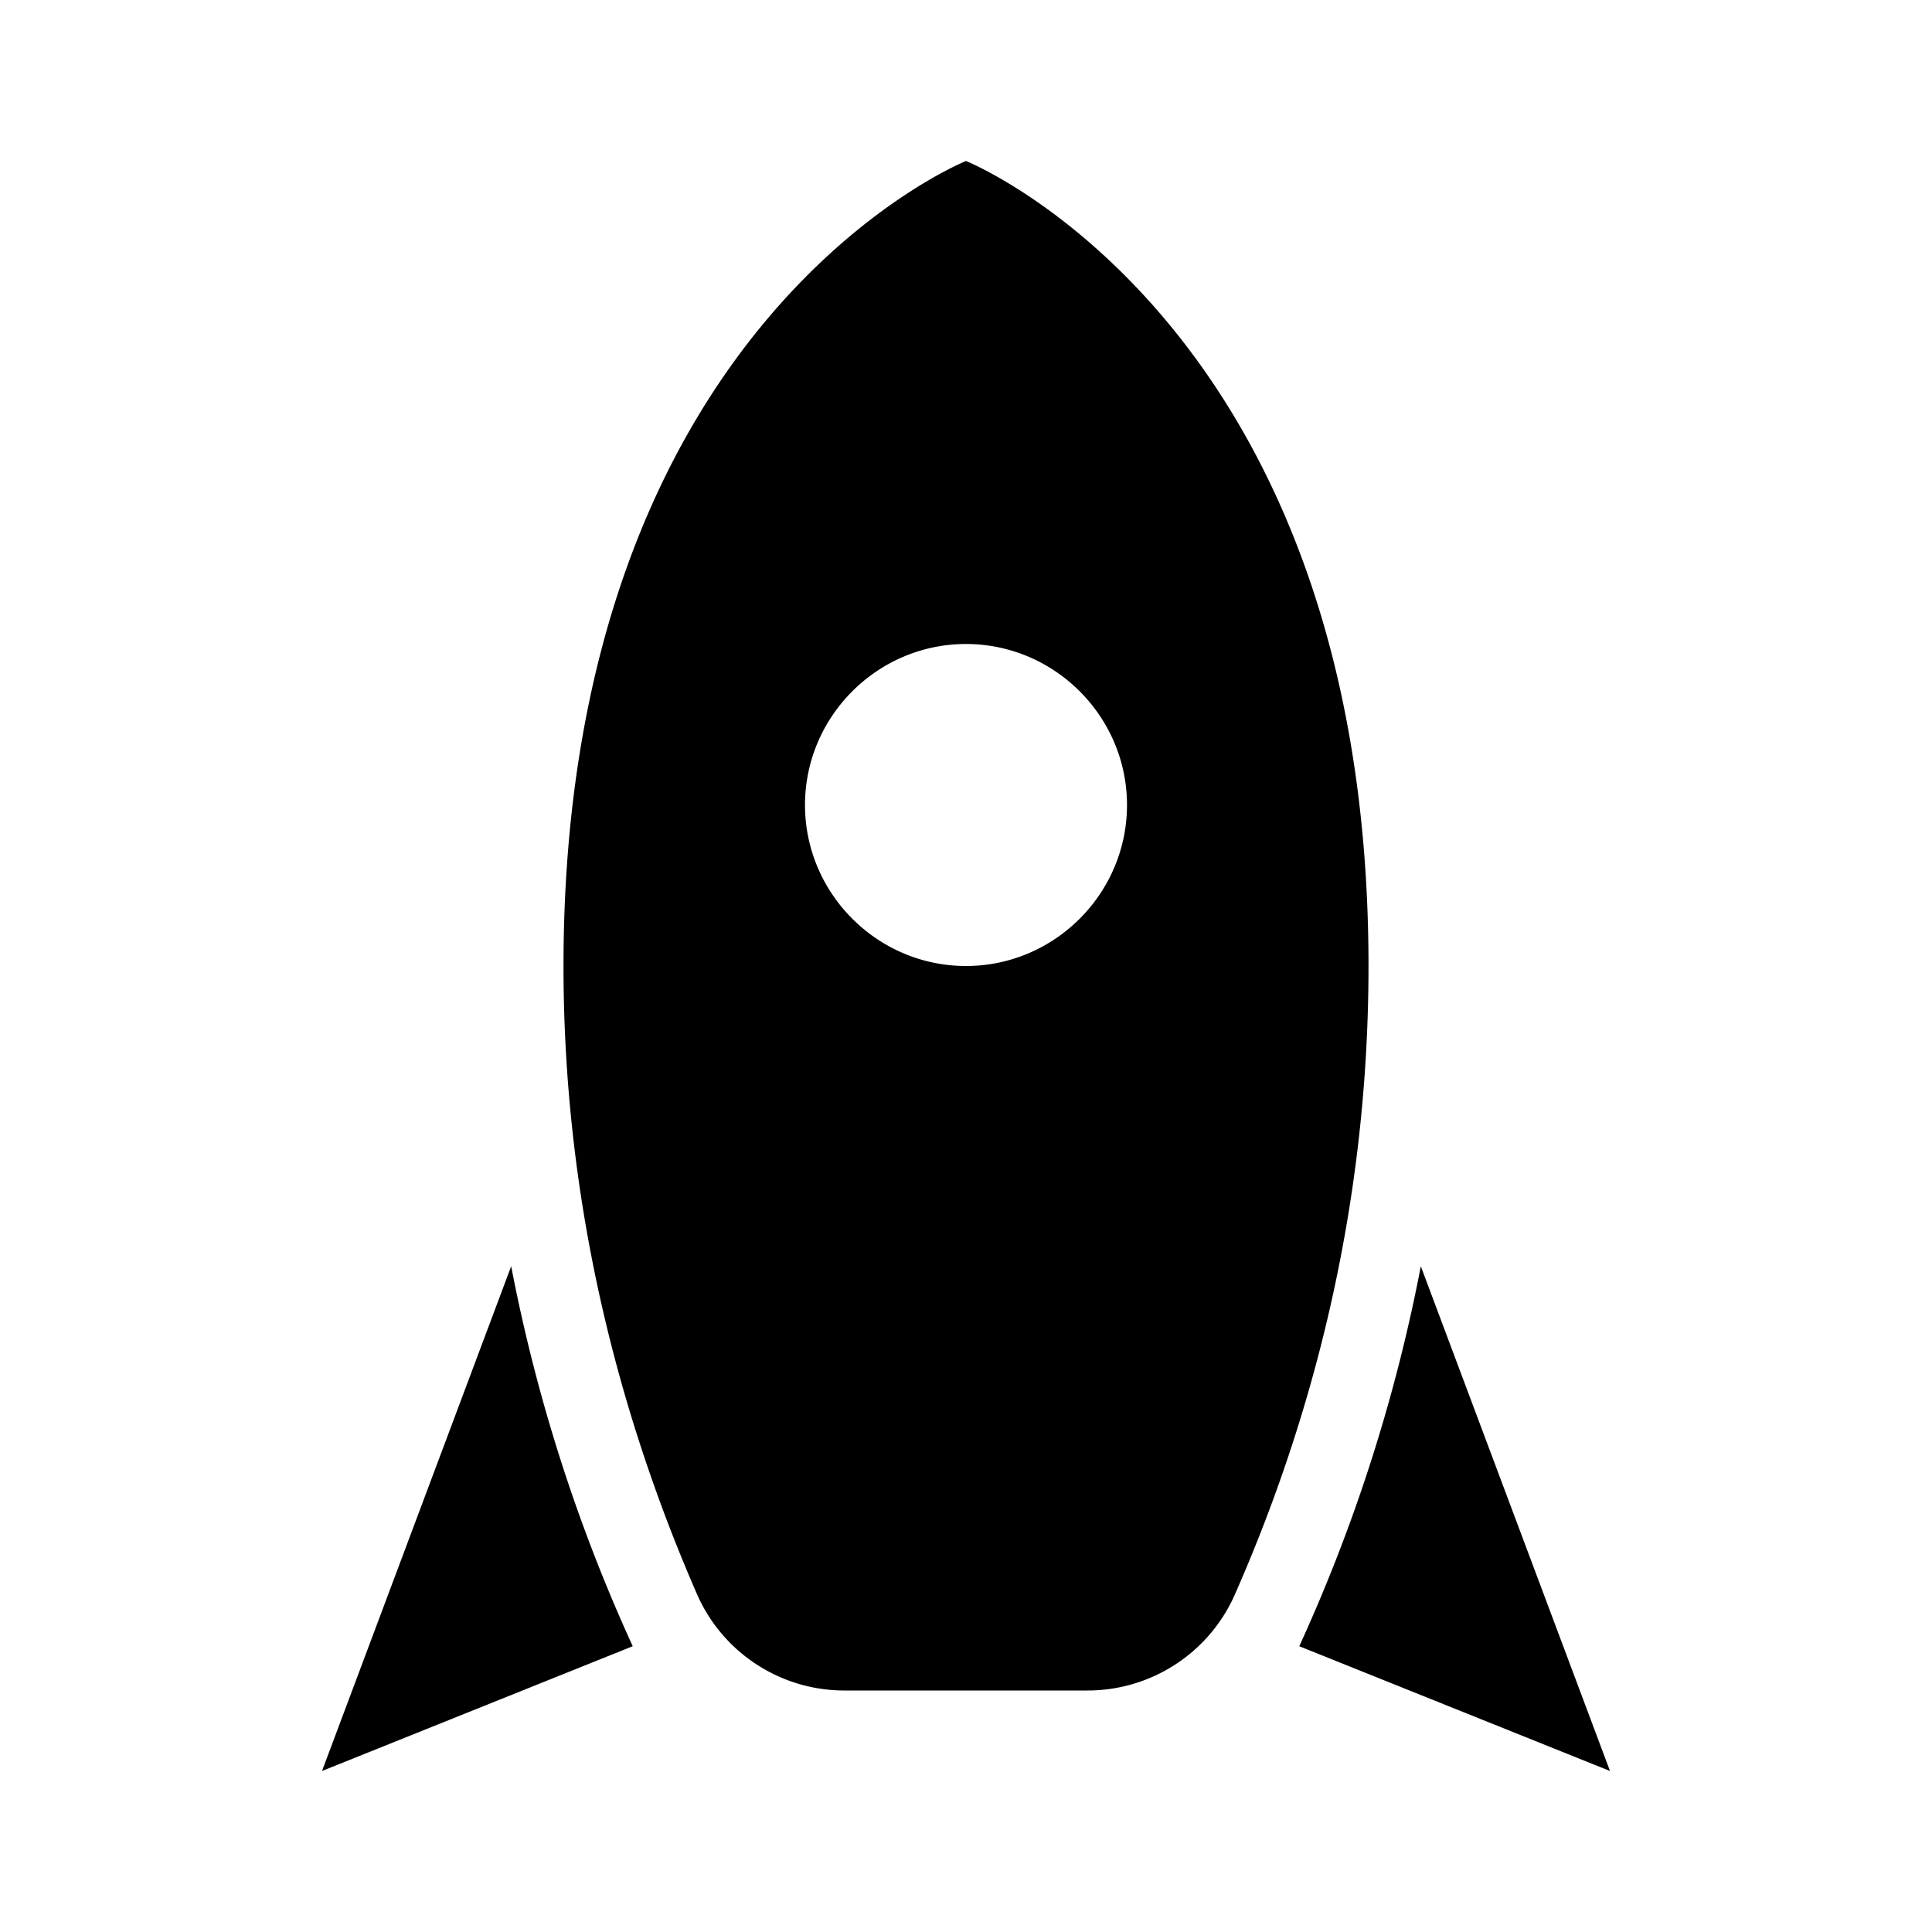 <svg xmlns="http://www.w3.org/2000/svg" width="1em" height="1em" viewBox="0 0 24 24"><path fill="currentColor" d="m20 22l-3.86-1.55c.7-1.53 1.2-3.11 1.51-4.72zM7.86 20.45L4 22l2.35-6.27c.31 1.61.81 3.19 1.51 4.72M12 2s5 2 5 10c0 3.1-.75 5.75-1.67 7.83A2 2 0 0 1 13.5 21h-3a2 2 0 0 1-1.83-1.17C7.76 17.75 7 15.1 7 12c0-8 5-10 5-10m0 10c1.1 0 2-.9 2-2s-.9-2-2-2s-2 .9-2 2s.9 2 2 2"/></svg>